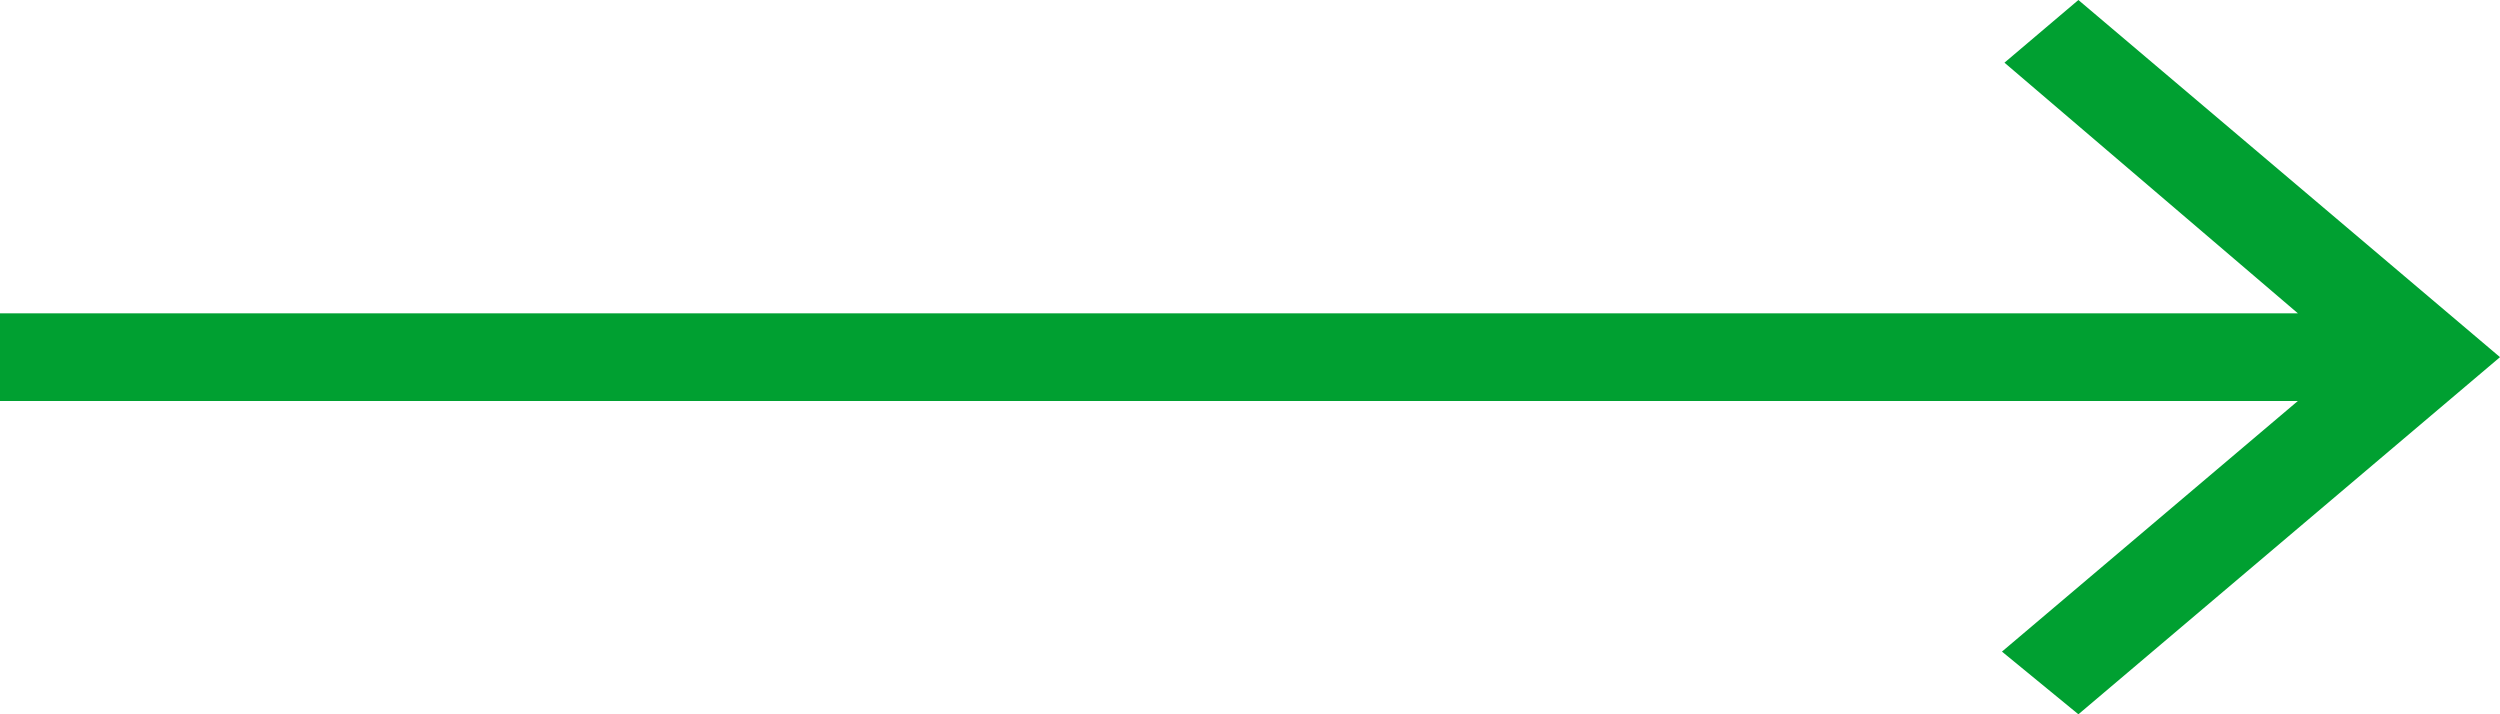 <svg width="28" height="8" viewBox="0 0 28 8" fill="none" xmlns="http://www.w3.org/2000/svg">
<path d="M0 4.491V3.509H25.736L22.45 0.702L23.278 0L28 4L23.278 8L22.422 7.298L25.736 4.491H0Z" fill="#00A031"/>
</svg>
